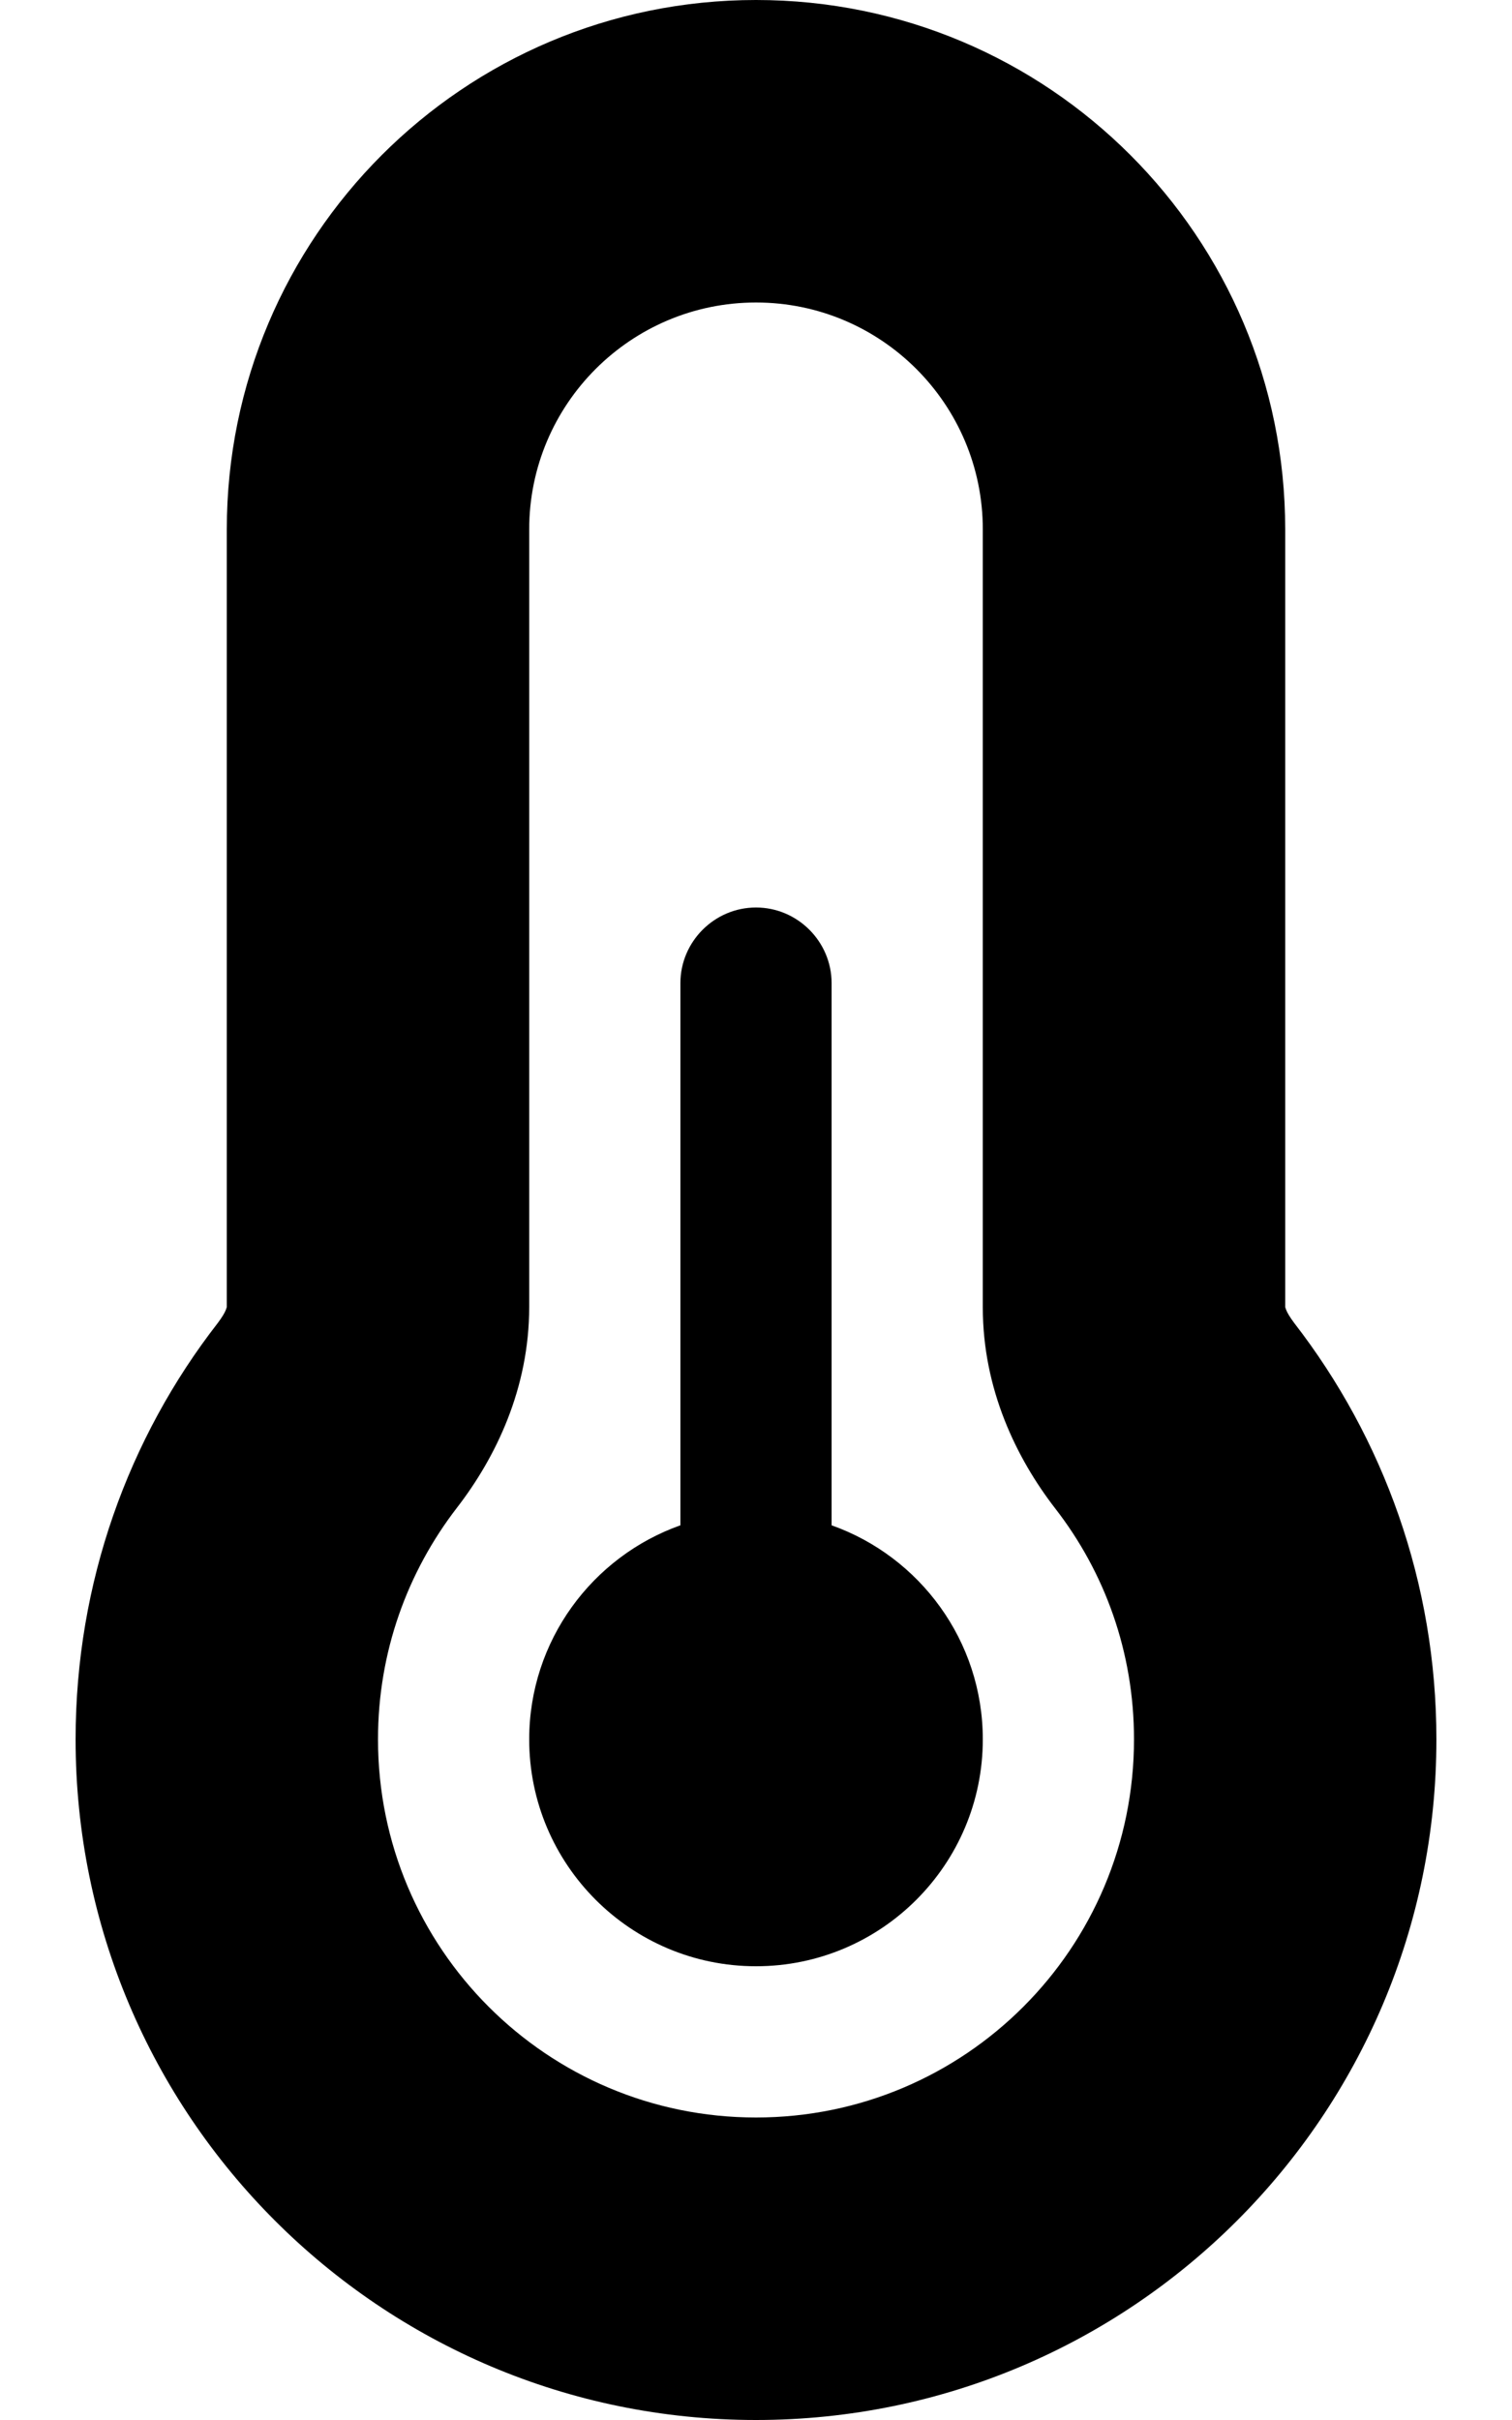 <svg width="15" height="24" viewBox="0 0 15 24" fill="none" xmlns="http://www.w3.org/2000/svg">
<g clip-path="url(#clip0_24_533)">
<path d="M7.5 3C6.258 3 5.25 4.008 5.25 5.25V12.961C5.25 13.772 4.917 14.456 4.533 14.953C4.041 15.591 3.75 16.383 3.75 17.25C3.75 19.322 5.428 21 7.5 21C9.572 21 11.25 19.322 11.25 17.25C11.25 16.383 10.959 15.591 10.467 14.958C10.083 14.461 9.75 13.777 9.75 12.966V5.25C9.75 4.008 8.742 3 7.5 3ZM2.25 5.25C2.25 2.353 4.598 0 7.5 0C10.402 0 12.75 2.348 12.75 5.25V12.961C12.75 12.966 12.755 12.975 12.759 12.989C12.769 13.017 12.797 13.064 12.839 13.12C13.725 14.264 14.25 15.698 14.25 17.25C14.25 20.977 11.227 24 7.5 24C3.773 24 0.75 20.977 0.75 17.25C0.75 15.694 1.275 14.259 2.161 13.12C2.203 13.064 2.231 13.017 2.241 12.989C2.245 12.975 2.25 12.966 2.25 12.961V5.25ZM9.75 17.25C9.75 18.492 8.742 19.5 7.5 19.5C6.258 19.5 5.25 18.492 5.25 17.25C5.25 16.27 5.878 15.436 6.75 15.127V9.75C6.75 9.338 7.088 9 7.5 9C7.912 9 8.25 9.338 8.25 9.75V15.127C9.122 15.436 9.75 16.27 9.75 17.25Z" fill="currentColor"/>
</g>
<defs>
<clipPath id="clip0_24_533">
<path d="M0 0H15V24H0V0Z" fill="white"/>
</clipPath>
</defs>
</svg>
